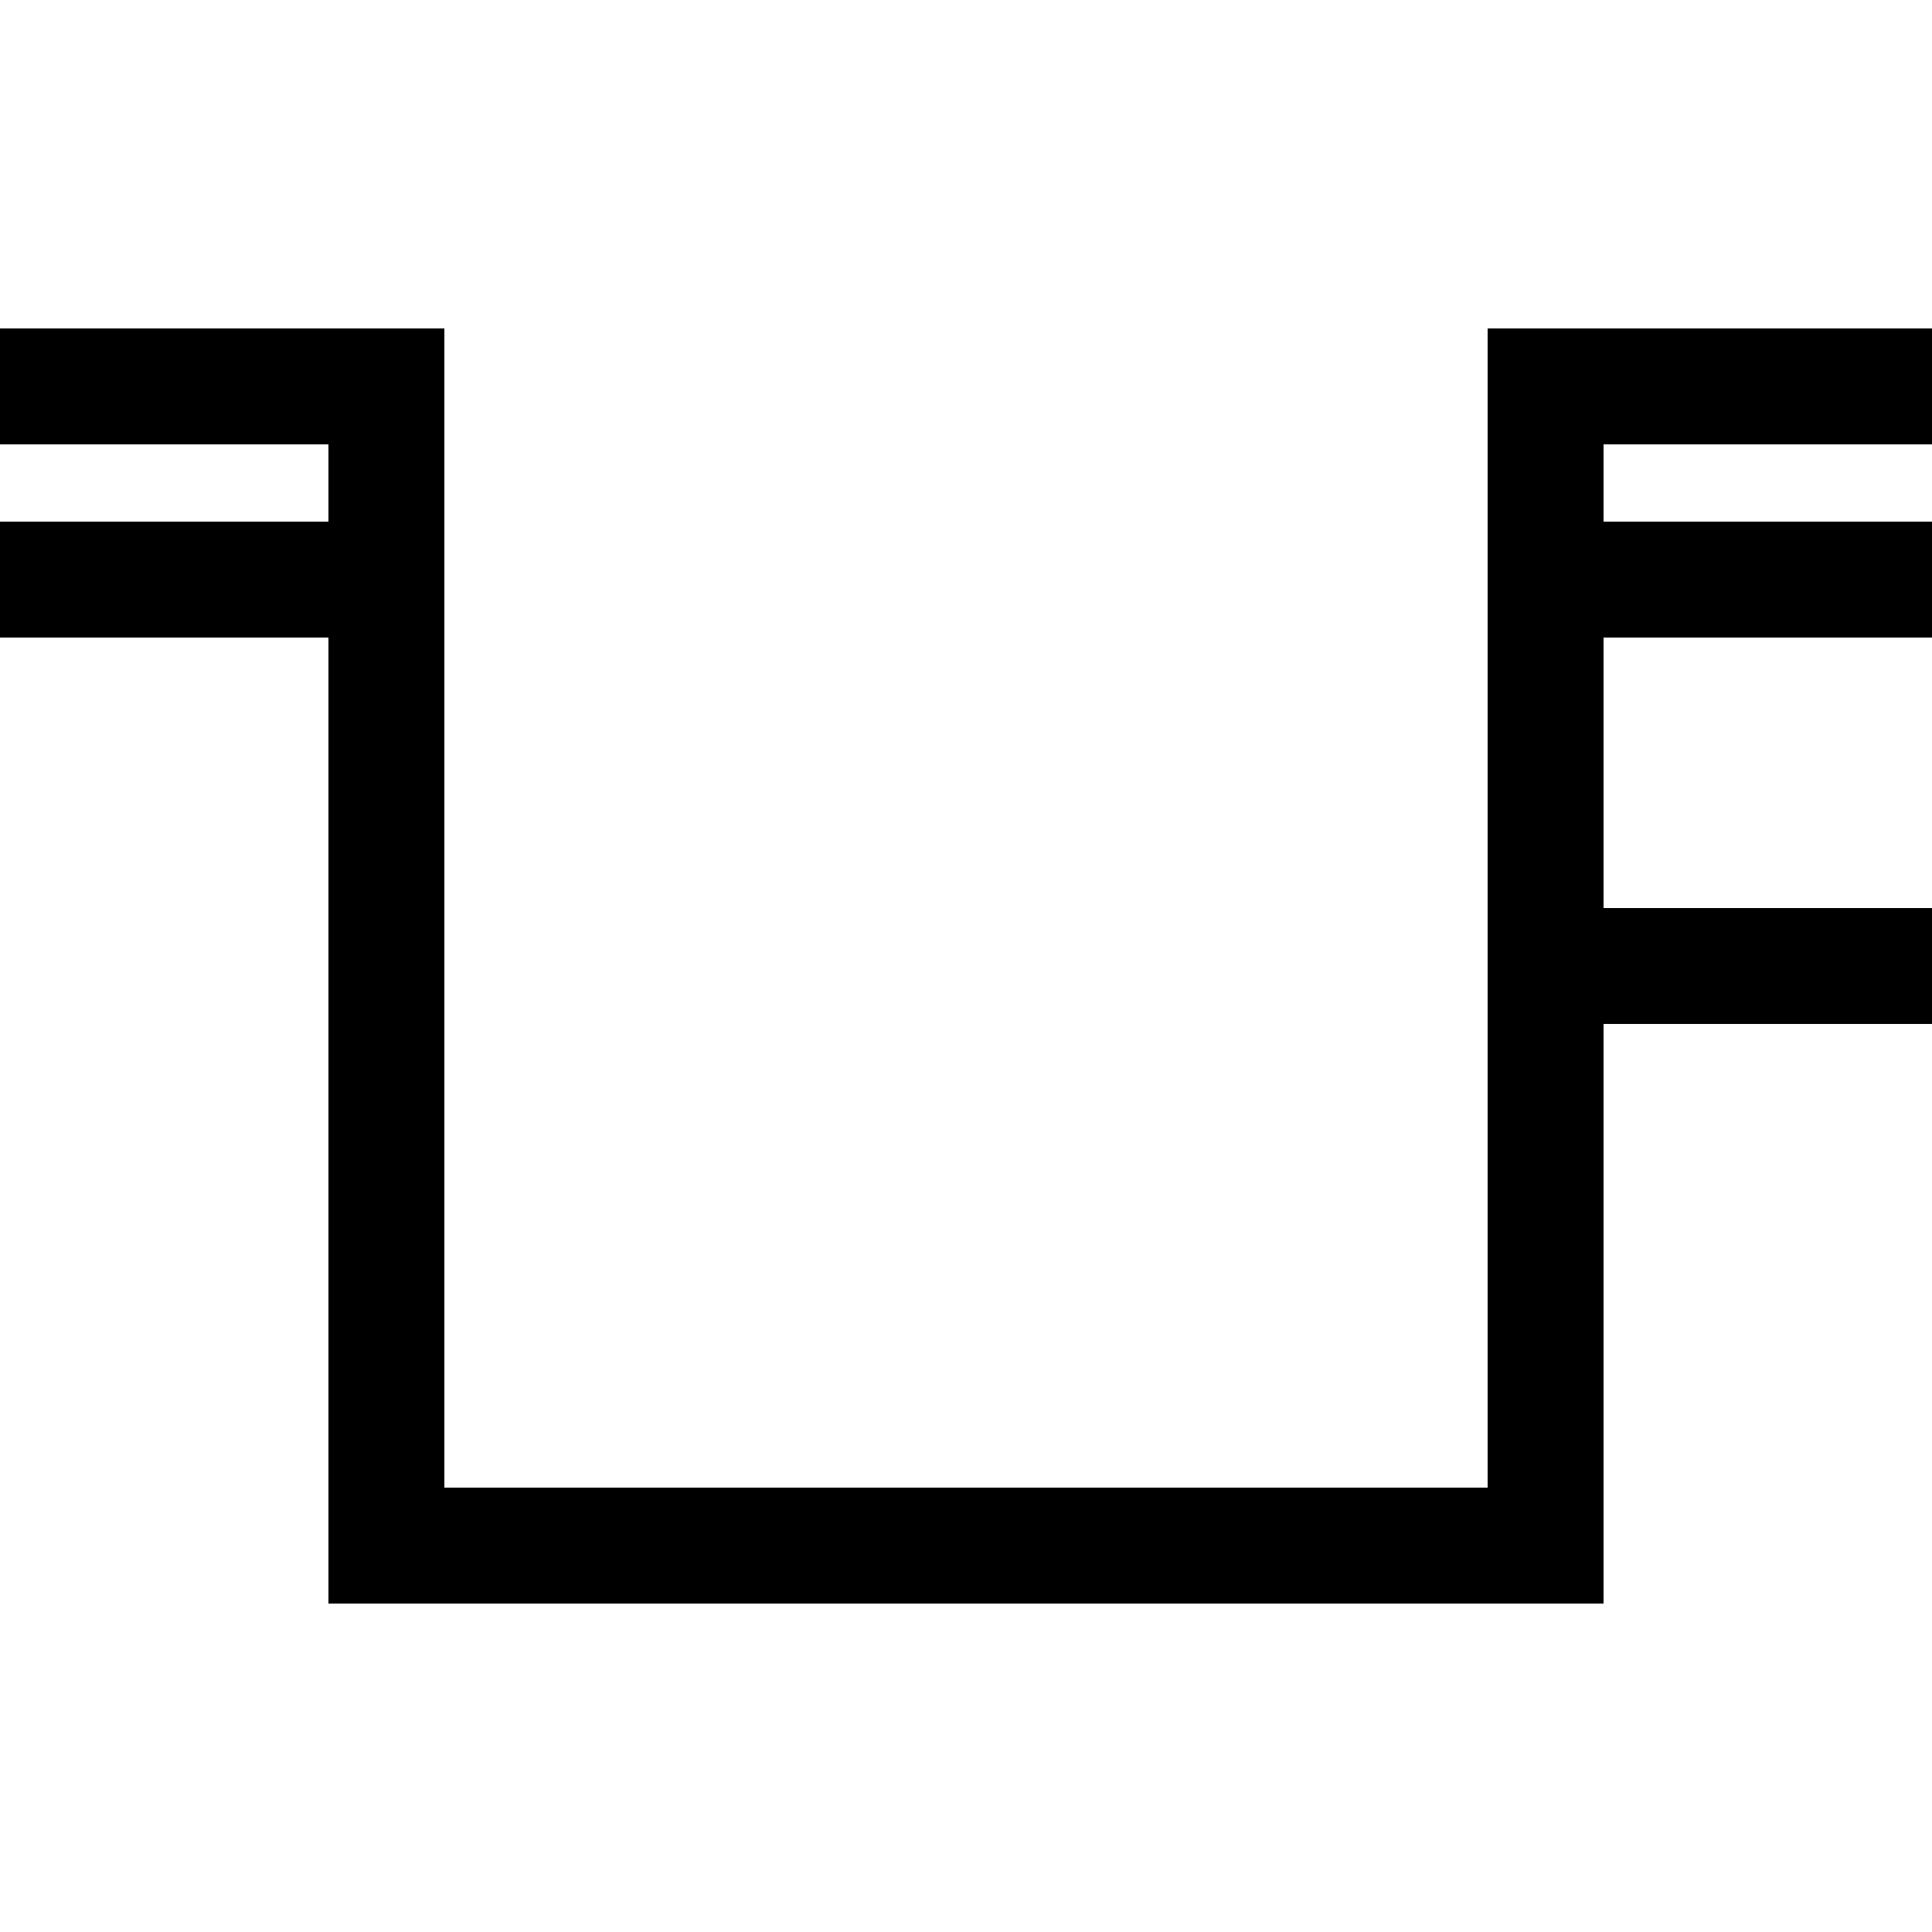<!-- QDPI Glyph: hidden_symbol_33, Rotation: 0°, Glyph ID: 192 -->
<svg viewBox="0 0 1000 1000" xmlns="http://www.w3.org/2000/svg">
  <rect x="0" y="0" width="1000" height="1000" fill="#808080" stroke="none"/>
  <g transform="rotate(180 500 500)">
    <rect width="1000" height="1000" fill="#fff"/>
    <line x1="200" y1="200" x2="800" y2="200" stroke="#000" stroke-width="60" stroke-linecap="square"/>
    <line x1="200" y1="200" x2="200" y2="800" stroke="#000" stroke-width="60" stroke-linecap="square"/>
    <line x1="800" y1="200" x2="800" y2="800" stroke="#000" stroke-width="60" stroke-linecap="square"/>
    <line x1="200" y1="800" x2="0" y2="800" stroke="#000" stroke-width="60" stroke-linecap="square"/>
    <line x1="800" y1="800" x2="1000" y2="800" stroke="#000" stroke-width="60" stroke-linecap="square"/>
    <line x1="200" y1="700" x2="0" y2="700" stroke="#000" stroke-width="60" stroke-linecap="square"/>
    <line x1="800" y1="700" x2="1000" y2="700" stroke="#000" stroke-width="60" stroke-linecap="square"/>
    <line x1="200" y1="500" x2="0" y2="500" stroke="#000" stroke-width="60" stroke-linecap="square"/>
  </g>
</svg>